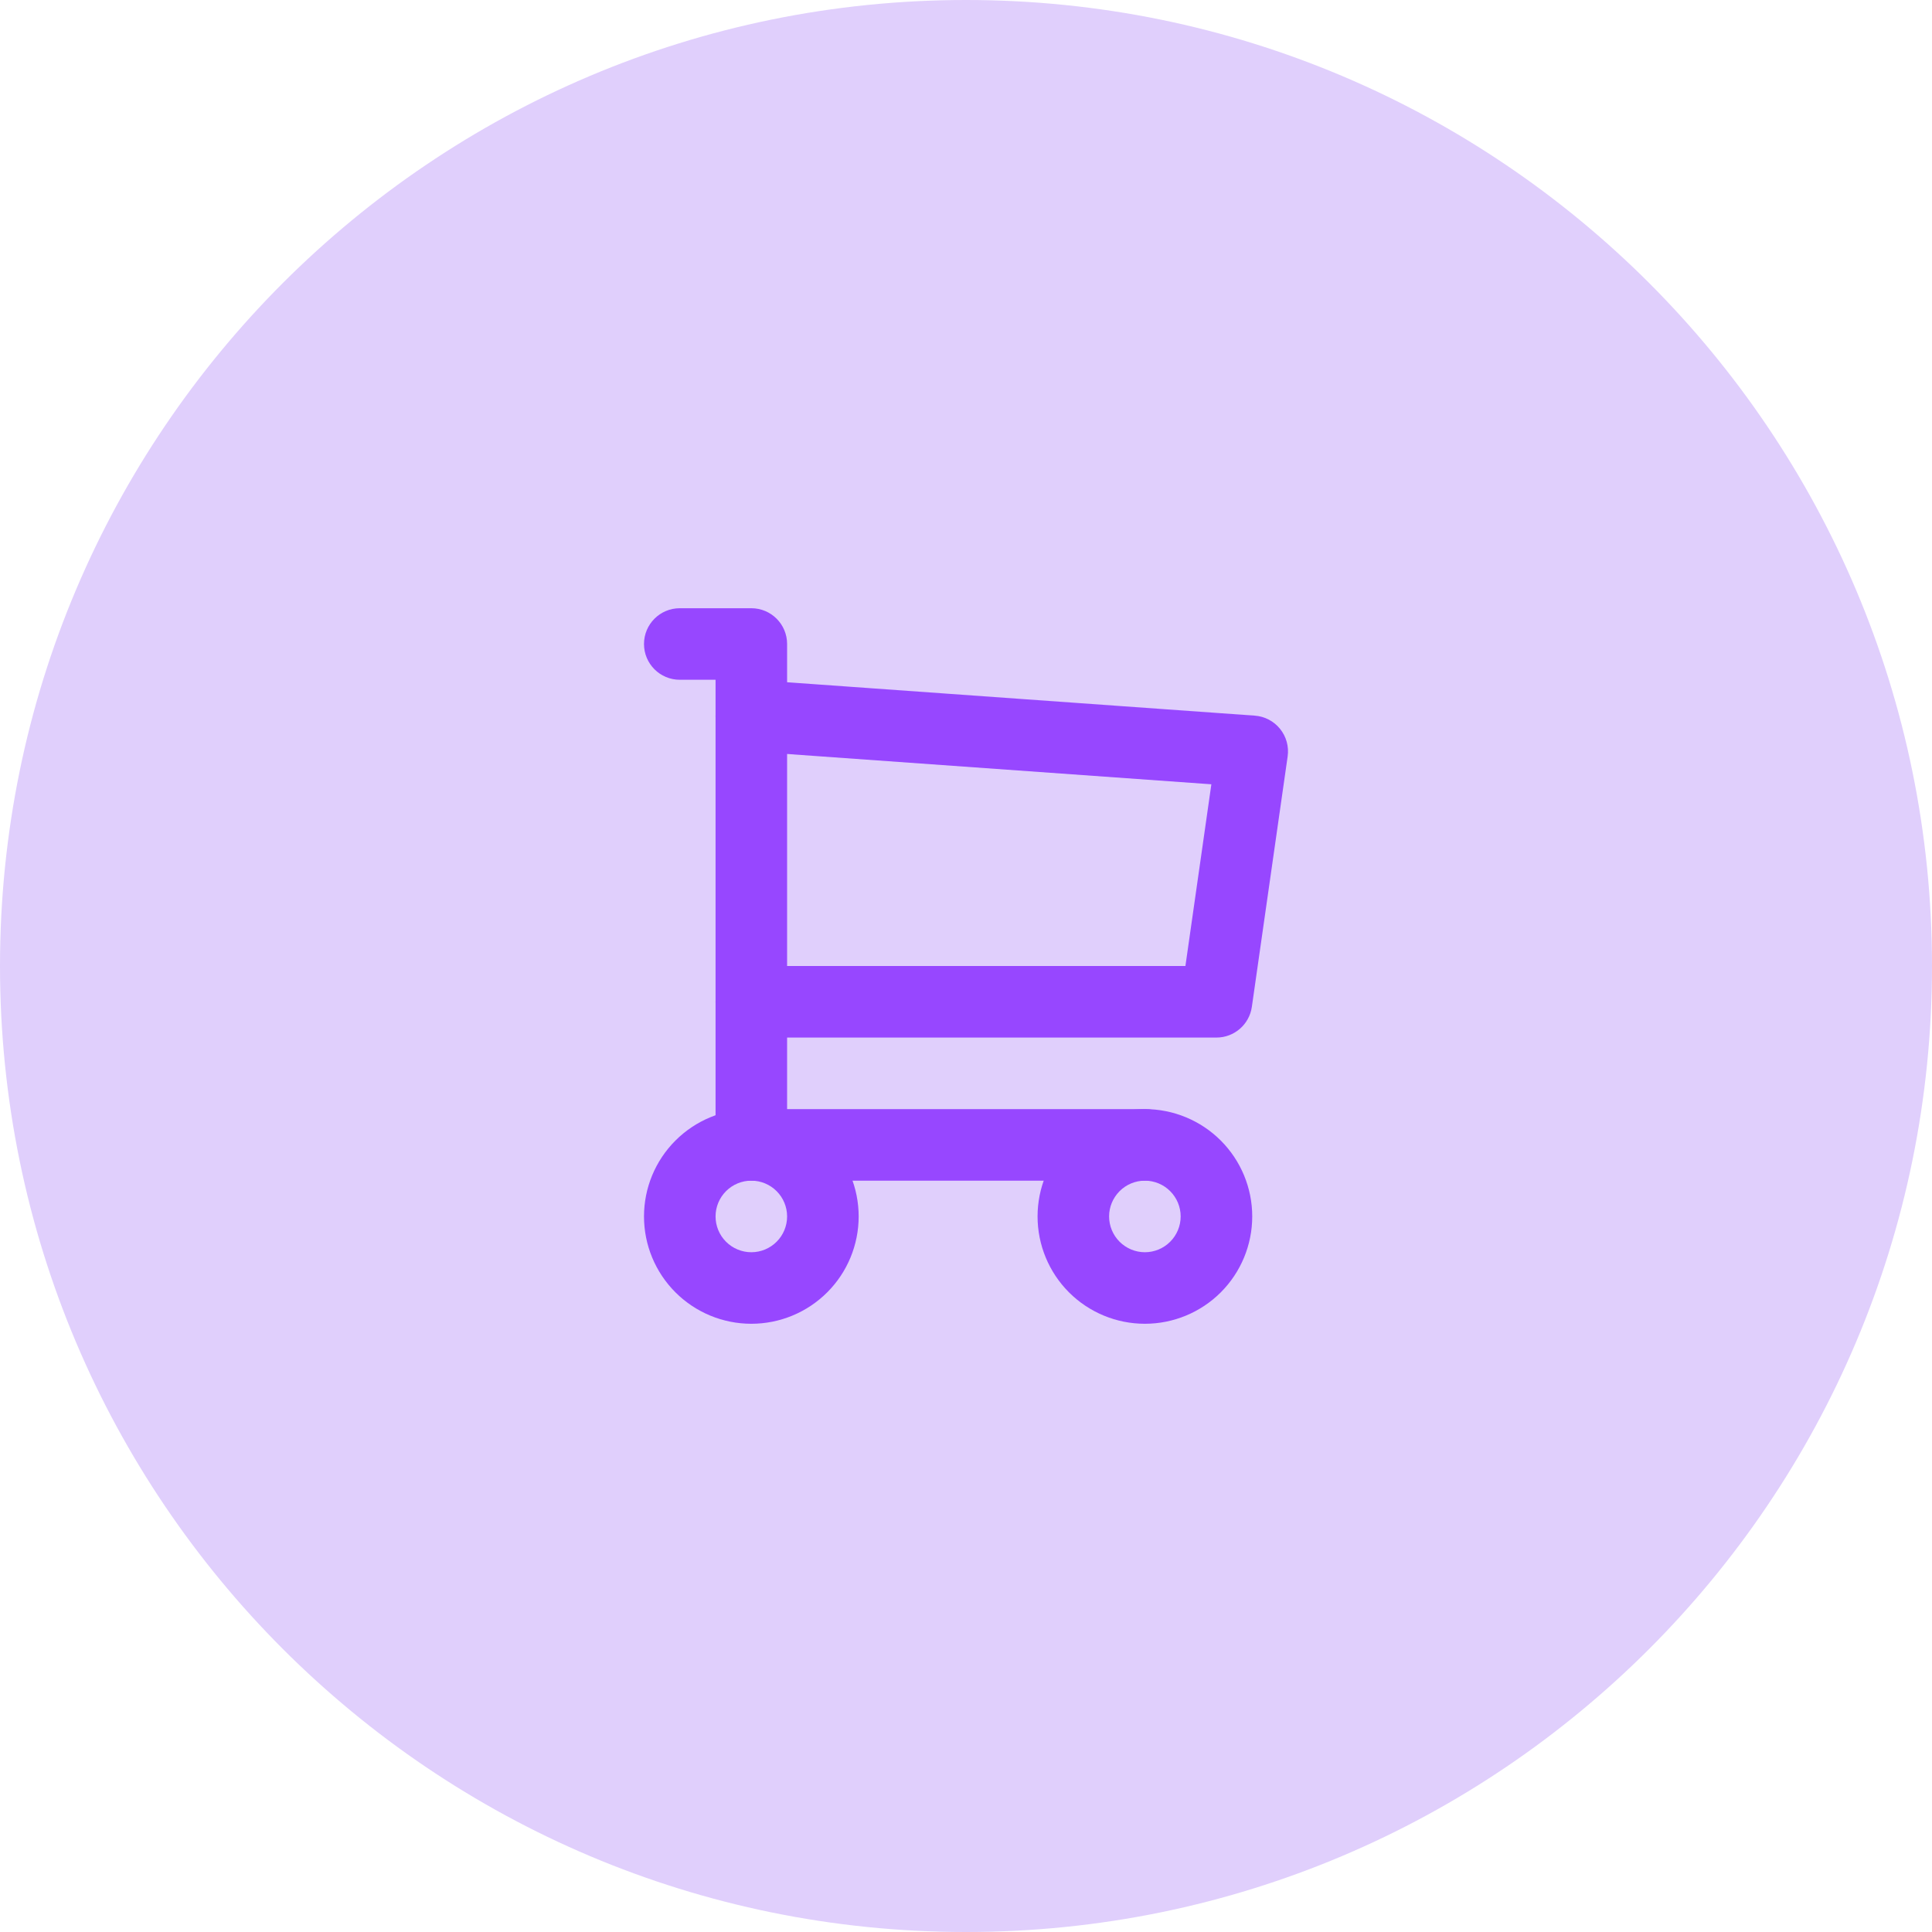 <svg width="72" height="72" viewBox="0 0 72 72" fill="none" xmlns="http://www.w3.org/2000/svg">
  <path d="M0 36C0 16.118 16.118 0 36 0C55.882 0 72 16.118 72 36C72 55.882 55.882 72 36 72C16.118 72 0 55.882 0 36Z" fill="#E0CFFC"/>
  <path fill-rule="evenodd" clip-rule="evenodd" d="M25.172 42.505C25.922 41.755 26.939 41.333 28 41.333C29.061 41.333 30.078 41.755 30.828 42.505C31.579 43.255 32 44.272 32 45.333C32 46.394 31.579 47.412 30.828 48.162C30.078 48.912 29.061 49.333 28 49.333C26.939 49.333 25.922 48.912 25.172 48.162C24.421 47.412 24 46.394 24 45.333C24 44.272 24.421 43.255 25.172 42.505ZM28 44C27.646 44 27.307 44.14 27.057 44.391C26.807 44.641 26.667 44.98 26.667 45.333C26.667 45.687 26.807 46.026 27.057 46.276C27.307 46.526 27.646 46.667 28 46.667C28.354 46.667 28.693 46.526 28.943 46.276C29.193 46.026 29.333 45.687 29.333 45.333C29.333 44.98 29.193 44.641 28.943 44.391C28.693 44.14 28.354 44 28 44Z" fill="#9747FF"/>
  <path fill-rule="evenodd" clip-rule="evenodd" d="M39.838 42.505C40.588 41.755 41.606 41.333 42.667 41.333C43.727 41.333 44.745 41.755 45.495 42.505C46.245 43.255 46.667 44.272 46.667 45.333C46.667 46.394 46.245 47.412 45.495 48.162C44.745 48.912 43.727 49.333 42.667 49.333C41.606 49.333 40.588 48.912 39.838 48.162C39.088 47.412 38.667 46.394 38.667 45.333C38.667 44.272 39.088 43.255 39.838 42.505ZM42.667 44C42.313 44 41.974 44.14 41.724 44.391C41.474 44.641 41.333 44.98 41.333 45.333C41.333 45.687 41.474 46.026 41.724 46.276C41.974 46.526 42.313 46.667 42.667 46.667C43.02 46.667 43.359 46.526 43.609 46.276C43.859 46.026 44 45.687 44 45.333C44 44.98 43.859 44.641 43.609 44.391C43.359 44.14 43.02 44 42.667 44Z" fill="#9747FF"/>
  <path fill-rule="evenodd" clip-rule="evenodd" d="M24 24C24 23.264 24.597 22.667 25.333 22.667H28C28.736 22.667 29.333 23.264 29.333 24V41.333H42.667C43.403 41.333 44 41.93 44 42.667C44 43.403 43.403 44 42.667 44H28C27.264 44 26.667 43.403 26.667 42.667V25.333H25.333C24.597 25.333 24 24.736 24 24Z" fill="#9747FF"/>
  <path fill-rule="evenodd" clip-rule="evenodd" d="M26.67 26.572C26.723 25.837 27.36 25.284 28.095 25.337L46.762 26.67C47.131 26.696 47.472 26.875 47.704 27.163C47.937 27.451 48.039 27.822 47.987 28.189L46.653 37.522C46.559 38.179 45.997 38.667 45.333 38.667H28C27.264 38.667 26.667 38.07 26.667 37.333C26.667 36.597 27.264 36 28 36H44.177L45.144 29.228L27.905 27.997C27.171 27.944 26.618 27.306 26.67 26.572Z" fill="#9747FF"/>
</svg>
